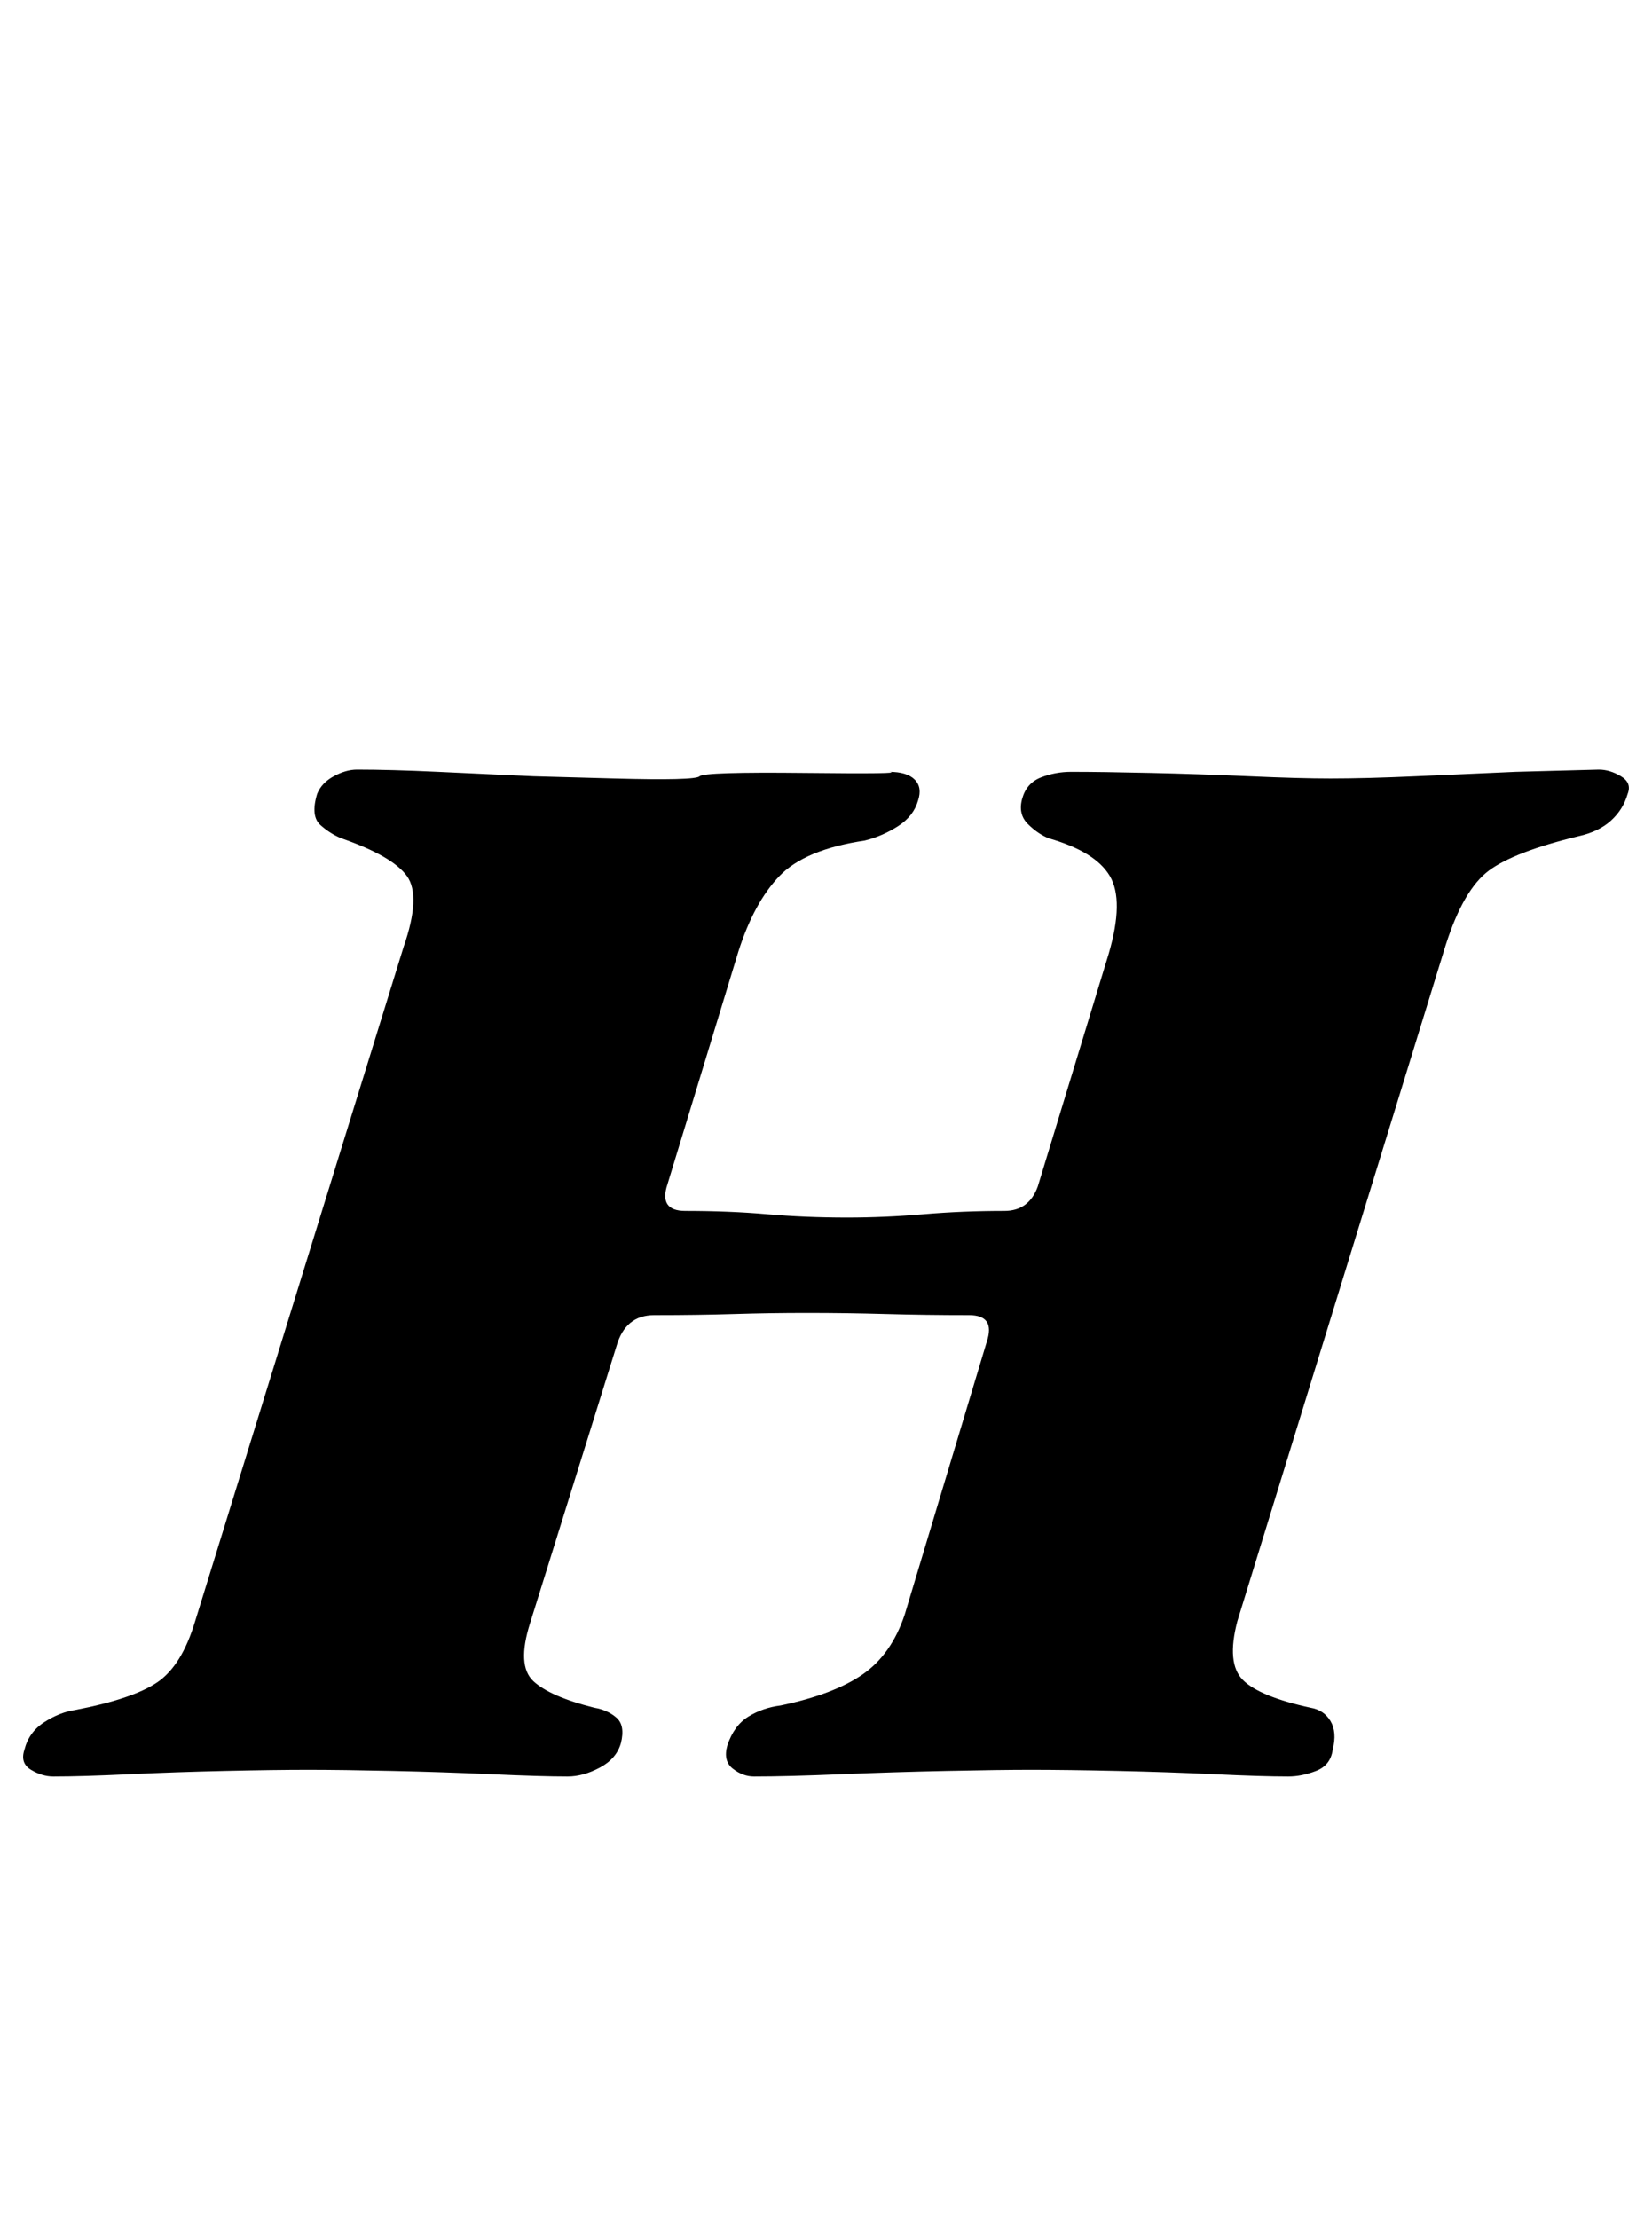 <?xml version="1.0" standalone="no"?>
<!DOCTYPE svg PUBLIC "-//W3C//DTD SVG 1.1//EN" "http://www.w3.org/Graphics/SVG/1.1/DTD/svg11.dtd" >
<svg xmlns="http://www.w3.org/2000/svg" xmlns:xlink="http://www.w3.org/1999/xlink" version="1.1" viewBox="-44 0 745 1000">
  <g transform="matrix(1 0 0 -1 0 800)">
   <path fill="currentColor"
d="M-20 -1q-5 0 -10 3t-3 9q2 8 9 12.5t14 5.5q26 5 37 12.5t17 27.5l94 304q8 23 1.5 32t-29.5 17q-5 2 -9.5 6t-1.5 14q2 5 7.5 8t10.5 3q15 0 36.5 -1l43 -2t36.5 -1t38.5 1t47.5 1.5t38 0.5q8 0 11.5 -3.5t1.5 -9.5q-2 -7 -9 -11.5t-15 -6.5q-27 -4 -38.5 -16t-18.5 -34
l-32 -105q-4 -12 8 -12q20 0 37 -1.5t36 -1.5q17 0 34.5 1.5t36.5 1.5q11 0 15 11l32 105q7 24 0.5 35t-27.5 17q-5 2 -9.5 6.5t-2.5 11.5t8.5 9.5t13.5 2.5q14 0 36 -0.5t44.5 -1.5t36.5 -1q16 0 38.5 1l45 2t37.5 1q5 0 10 -3t3 -8q-2 -7 -7.5 -12t-14.5 -7
q-29 -7 -40.5 -15.5t-19.5 -33.5l-94 -305q-5 -19 2.5 -26.5t30.5 -12.5q6 -1 9 -6t1 -13q-1 -7 -7.5 -9.5t-12.5 -2.5q-12 0 -33 1t-44 1.5t-39 0.5q-14 0 -38 -0.5t-48 -1.5t-39 -1q-5 0 -9.5 3.5t-2.5 10.5q3 9 9.5 13t14.5 5q24 5 37 14t19 27l37 123q4 12 -8 12
q-20 0 -37.5 0.5t-35.5 0.5q-17 0 -33 -0.5t-36 -0.5q-13 0 -17 -14l-39 -125q-6 -19 1.5 -26t27.5 -12q6 -1 10 -4.5t2 -11.5q-2 -7 -9.5 -11t-14.5 -4q-12 0 -34 1t-45 1.5t-38 0.5t-37.5 -0.5t-43.5 -1.5t-34 -1z" />
  </g>

</svg>
